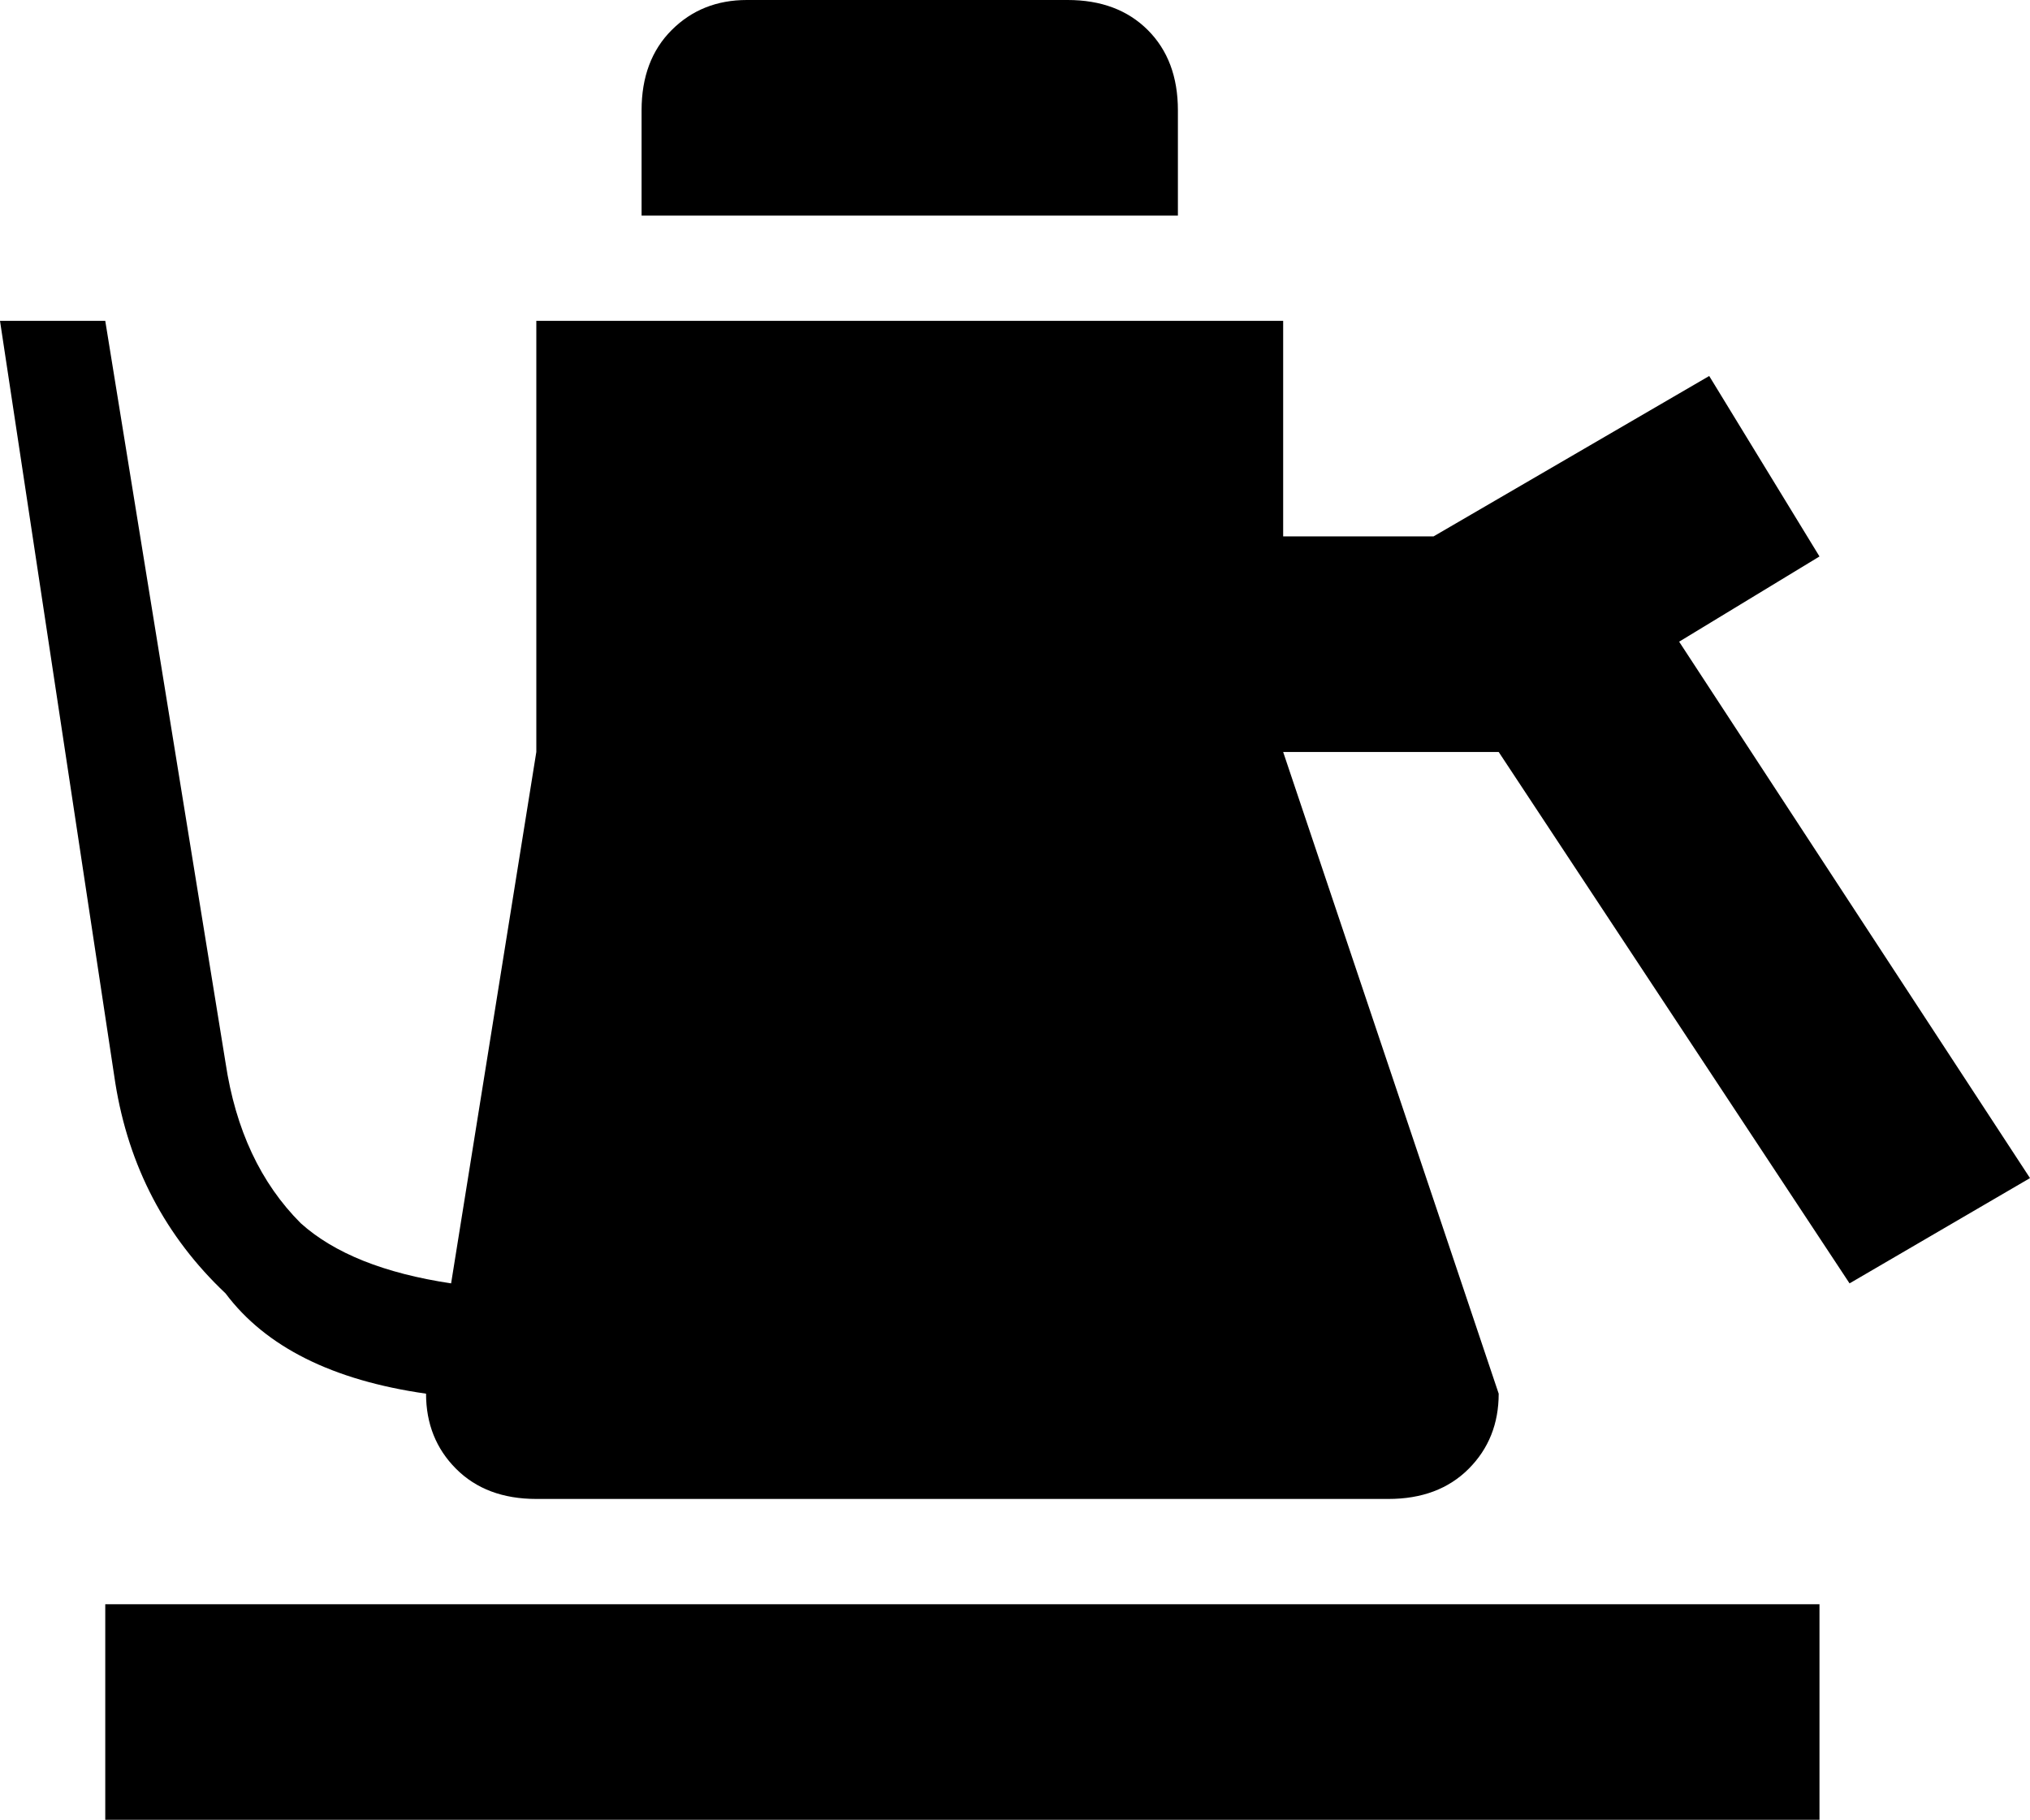 <svg xmlns="http://www.w3.org/2000/svg" viewBox="64 0 405 363">
      <g transform="scale(1 -1) translate(0 -363)">
        <path d="M213 363Q204 363 198.0 357.0Q192 351 192 341V320H299V341Q299 351 293.0 357.0Q287 363 277 363ZM64 299 87 147Q91 122 109 105Q121 89 149 85Q149 76 155.0 70.0Q161 64 171 64H341Q351 64 357.0 70.0Q363 76 363 85L320 213H363L433 107L469 128L399 235L427 252L405 288L350 256H320V299H171V213L154 107Q134 110 124 119Q112 131 109 151L85 299ZM85 43V0H427V43Z" />
      </g>
    </svg>
